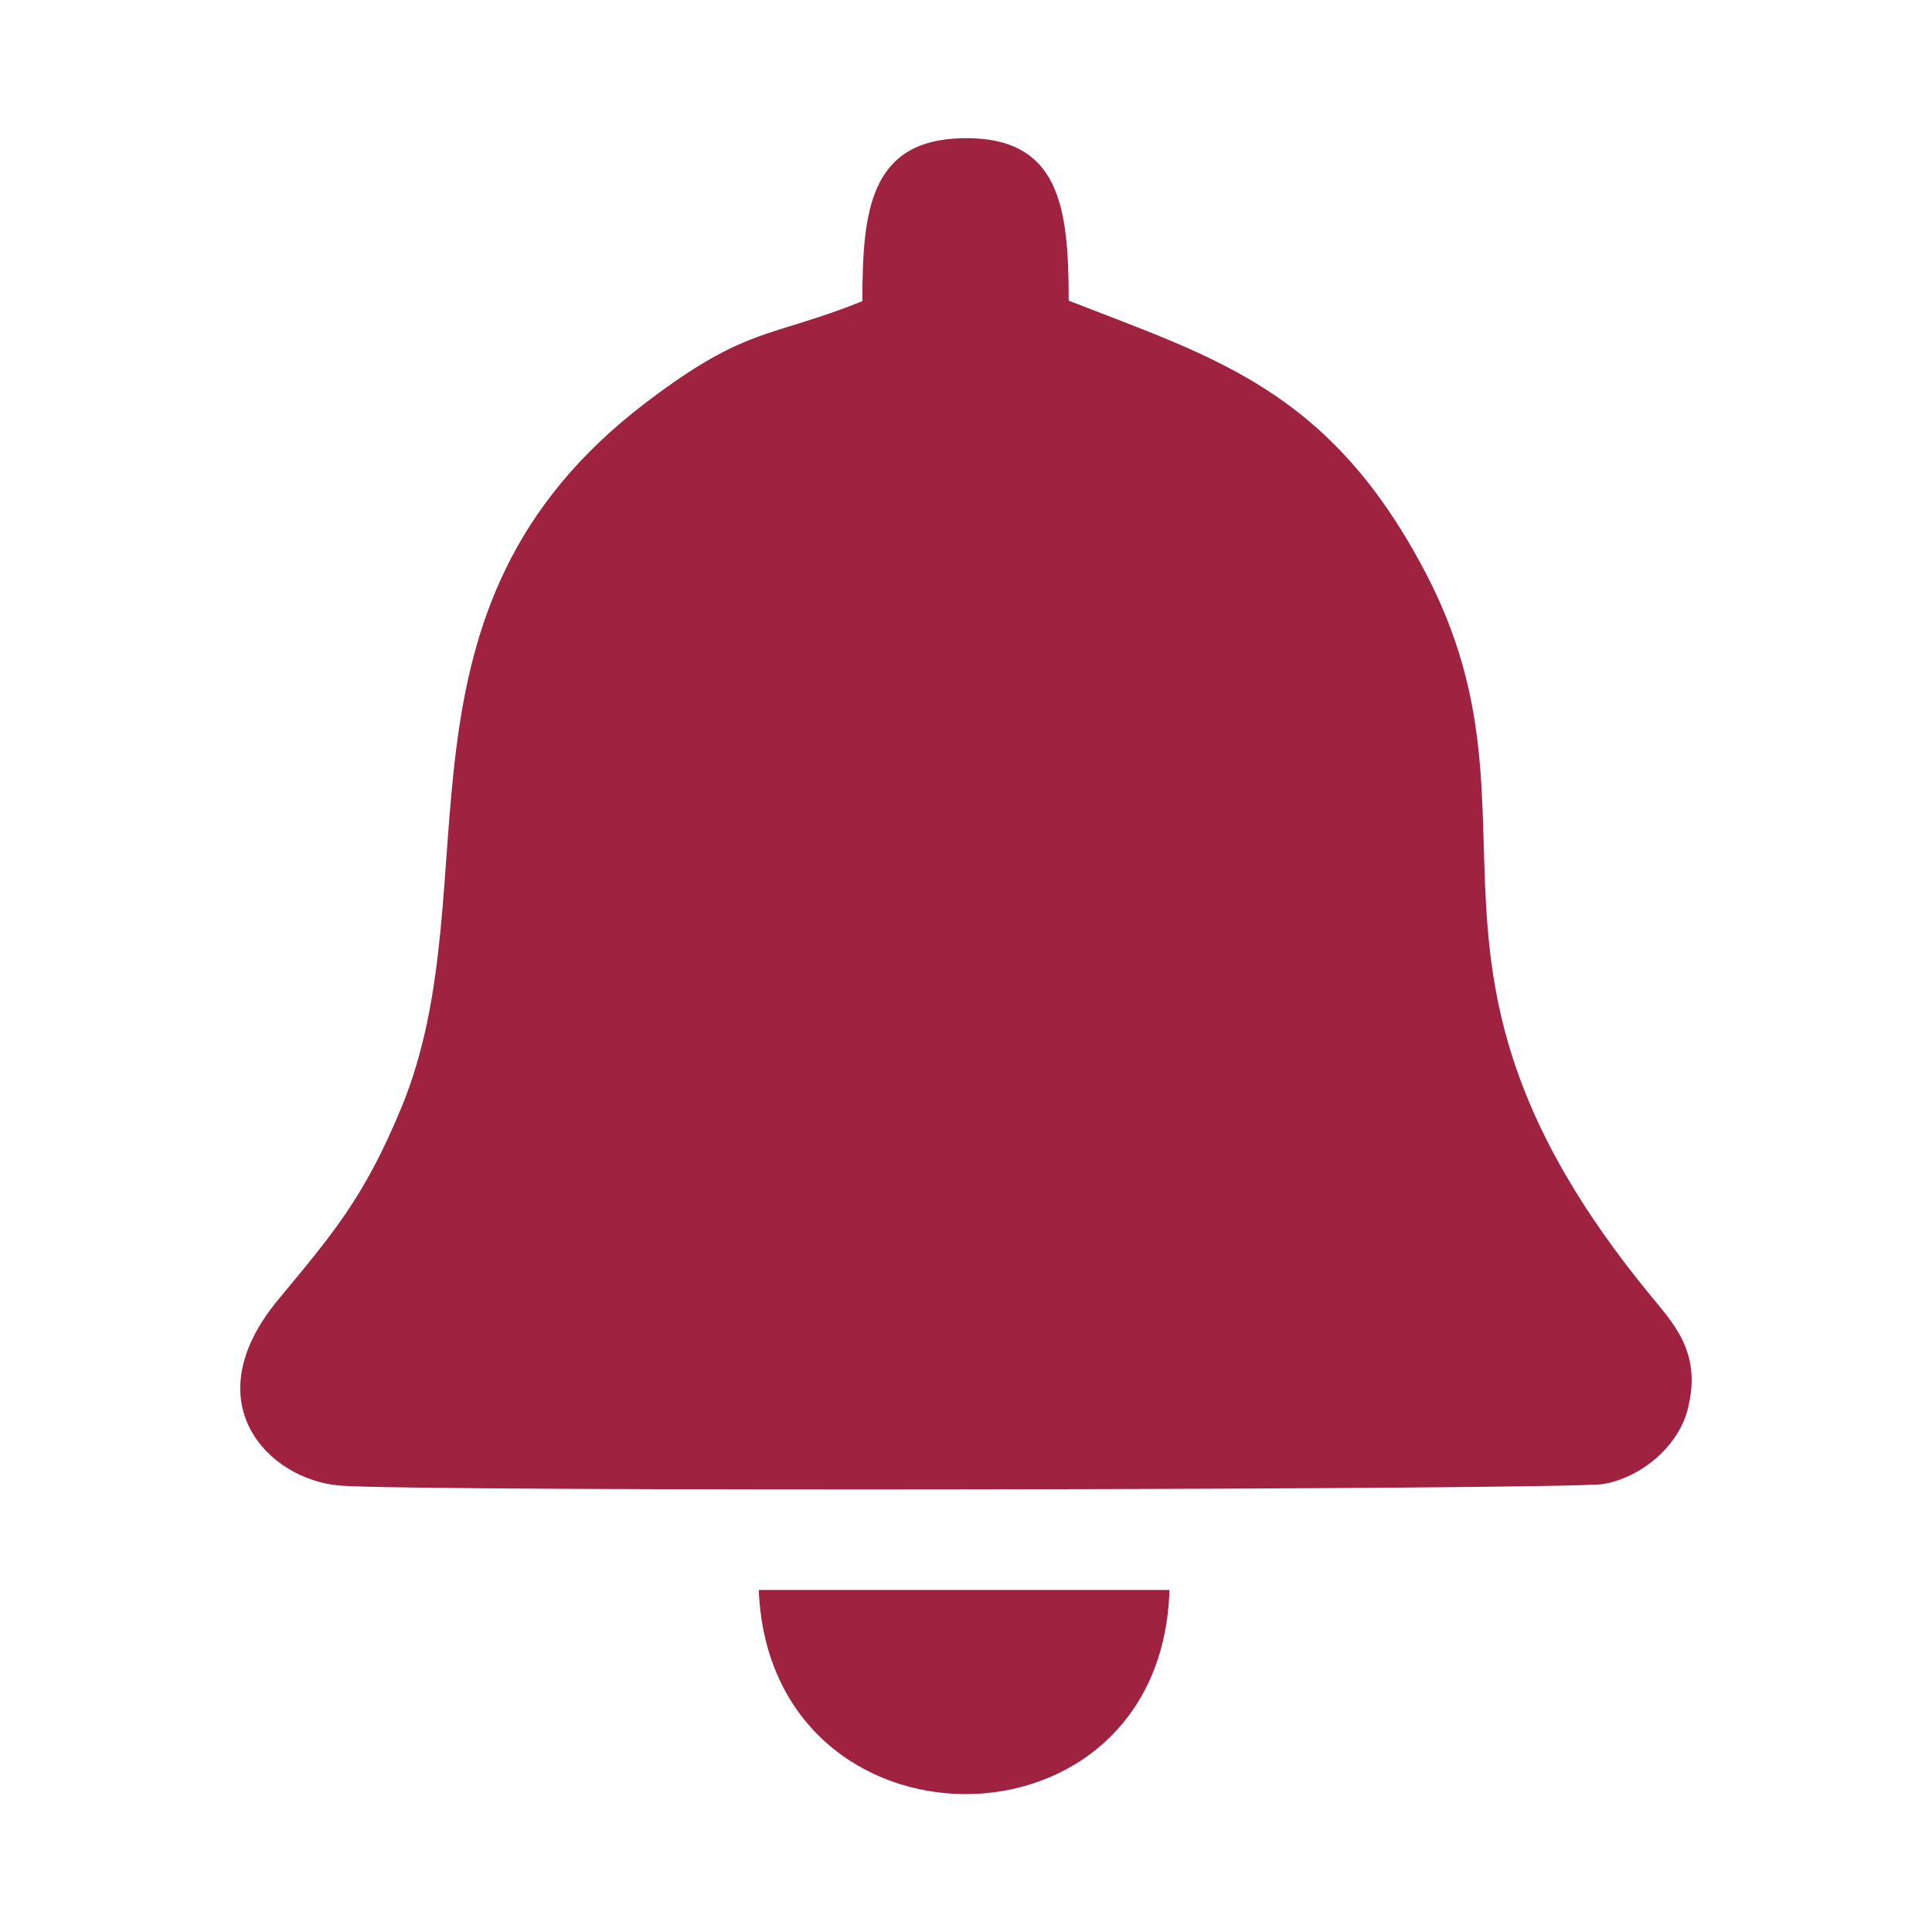 <?xml version="1.0" encoding="UTF-8"?>
<!DOCTYPE svg PUBLIC "-//W3C//DTD SVG 1.1//EN" "http://www.w3.org/Graphics/SVG/1.1/DTD/svg11.dtd">
<!-- Creator: CorelDRAW X5 -->
<svg xmlns="http://www.w3.org/2000/svg" xml:space="preserve" width="35px" height="35px" style="shape-rendering:geometricPrecision; text-rendering:geometricPrecision; image-rendering:optimizeQuality; fill-rule:evenodd; clip-rule:evenodd"
viewBox="0 0 35 35"
 xmlns:xlink="http://www.w3.org/1999/xlink">
 <defs>
  <style type="text/css">
   <![CDATA[
    .fil0 {fill:#9F2241}
   ]]>
  </style>
 </defs>
 <g id="Capa_x0020_1">
  <path class="fil0" d="M15.624 5.456c-1.713,0.685 -2.089,0.443 -3.925,1.839 -4.922,3.743 -2.759,8.706 -4.42,12.751 -0.691,1.682 -1.284,2.34 -2.248,3.51 -1.532,1.858 -0.167,3.245 1.117,3.356 1.354,0.116 22.298,0.077 22.901,-0.028 0.687,-0.12 1.358,-0.682 1.528,-1.363 0.26,-1.039 -0.267,-1.55 -0.729,-2.117 -4.799,-5.889 -1.669,-8.522 -4.019,-13.022 -1.732,-3.314 -3.8,-3.891 -6.469,-4.936 0,-1.681 -0.15,-2.982 -1.931,-2.942 -1.68,0.037 -1.806,1.337 -1.806,2.953zm-1.878 23.348c0.196,4.915 7.295,4.946 7.44,0l-7.44 0z"/>
 </g>
</svg>
